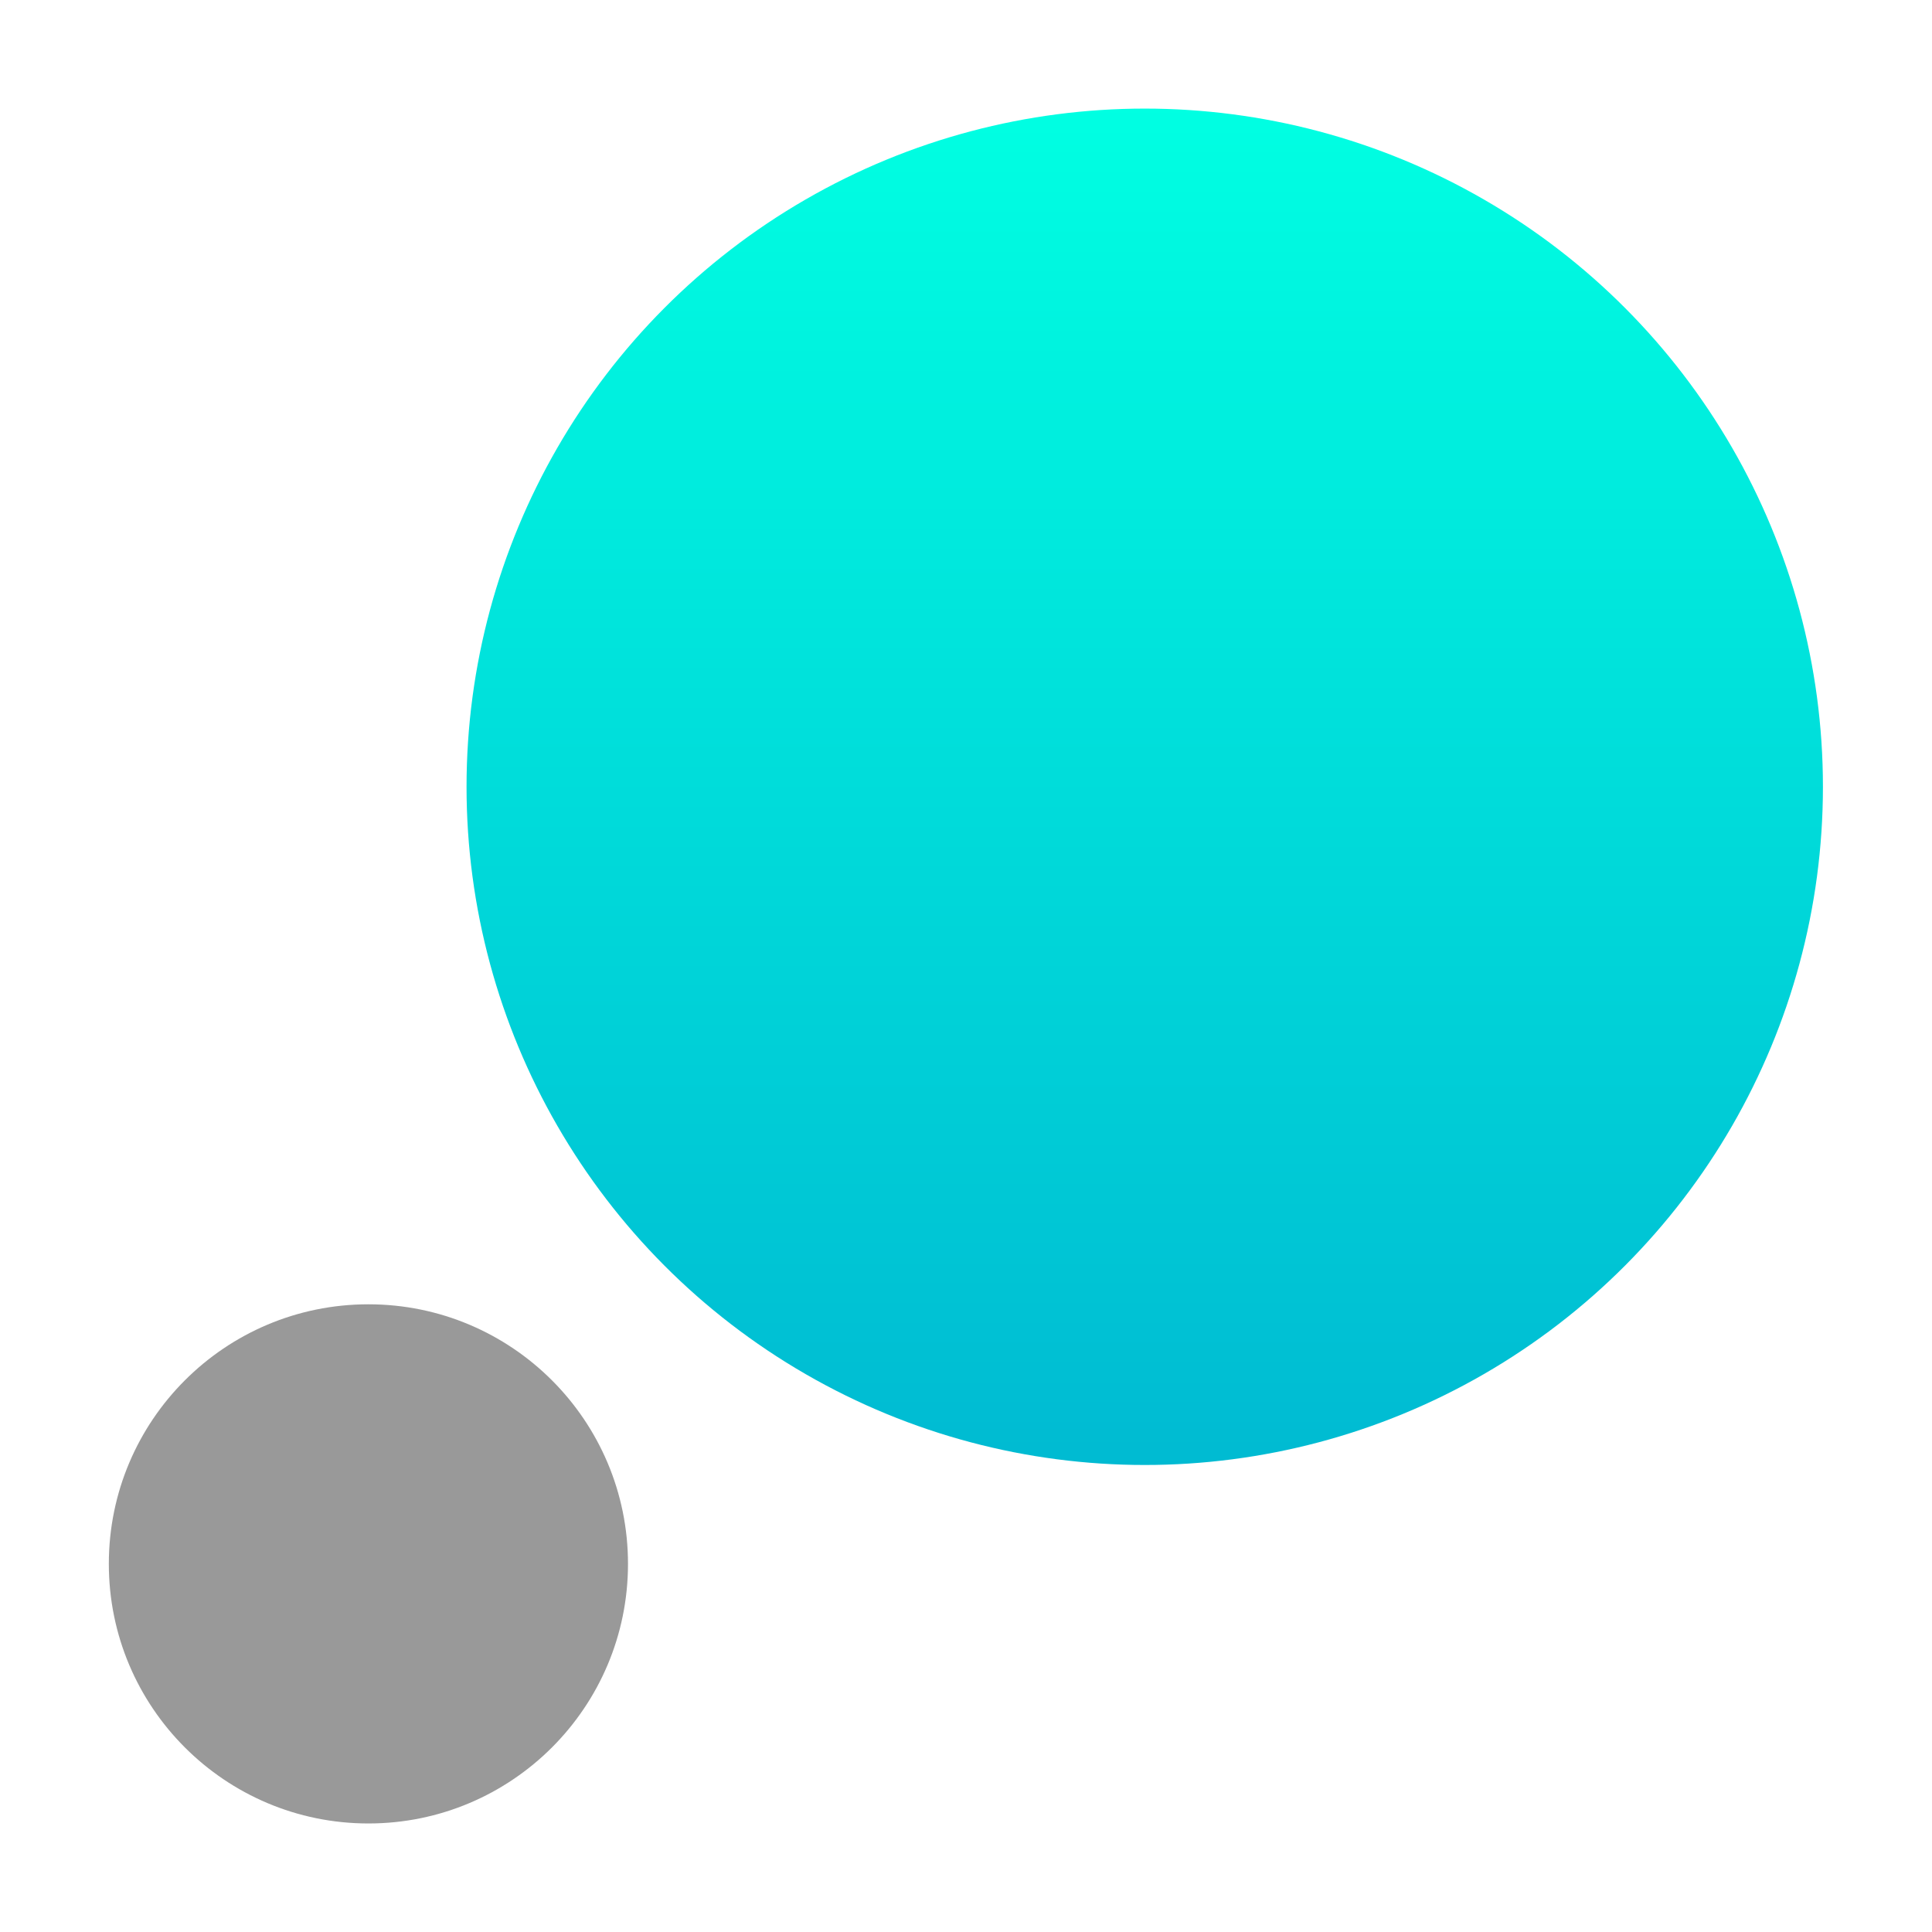 <?xml version="1.0" encoding="UTF-8" standalone="no"?>
<!DOCTYPE svg PUBLIC "-//W3C//DTD SVG 1.1//EN" "http://www.w3.org/Graphics/SVG/1.1/DTD/svg11.dtd">
<svg width="100%" height="100%" viewBox="0 0 128 128" version="1.1" xmlns="http://www.w3.org/2000/svg" xmlns:xlink="http://www.w3.org/1999/xlink" xml:space="preserve" xmlns:serif="http://www.serif.com/" style="fill-rule:evenodd;clip-rule:evenodd;stroke-linejoin:round;stroke-miterlimit:1.414;">
    <g transform="matrix(1,0,0,1,-192,-140)">
        <g id="Transform" transform="matrix(1,0,0,1,0,2.379)">
            <rect x="192" y="137.621" width="128" height="128" style="fill:none;"/>
            <g transform="matrix(1.296,0,0,1.296,162.303,206.926)">
                <circle cx="41.748" cy="26.471" r="13.27" style="fill:rgb(153,153,153);"/>
            </g>
            <g transform="matrix(3.386,0,0,3.386,126.483,100.117)">
                <circle cx="41.748" cy="26.471" r="13.27" style="fill:url(#_Linear1);"/>
            </g>
        </g>
    </g>
    <defs>
        <linearGradient id="_Linear1" x1="0" y1="0" x2="1" y2="0" gradientUnits="userSpaceOnUse" gradientTransform="matrix(1.57702e-15,26.6,-25.755,1.62878e-15,41.179,13.18)"><stop offset="0" style="stop-color:rgb(0,255,226);stop-opacity:1"/><stop offset="1" style="stop-color:rgb(0,186,210);stop-opacity:1"/></linearGradient>
    </defs>
</svg>

